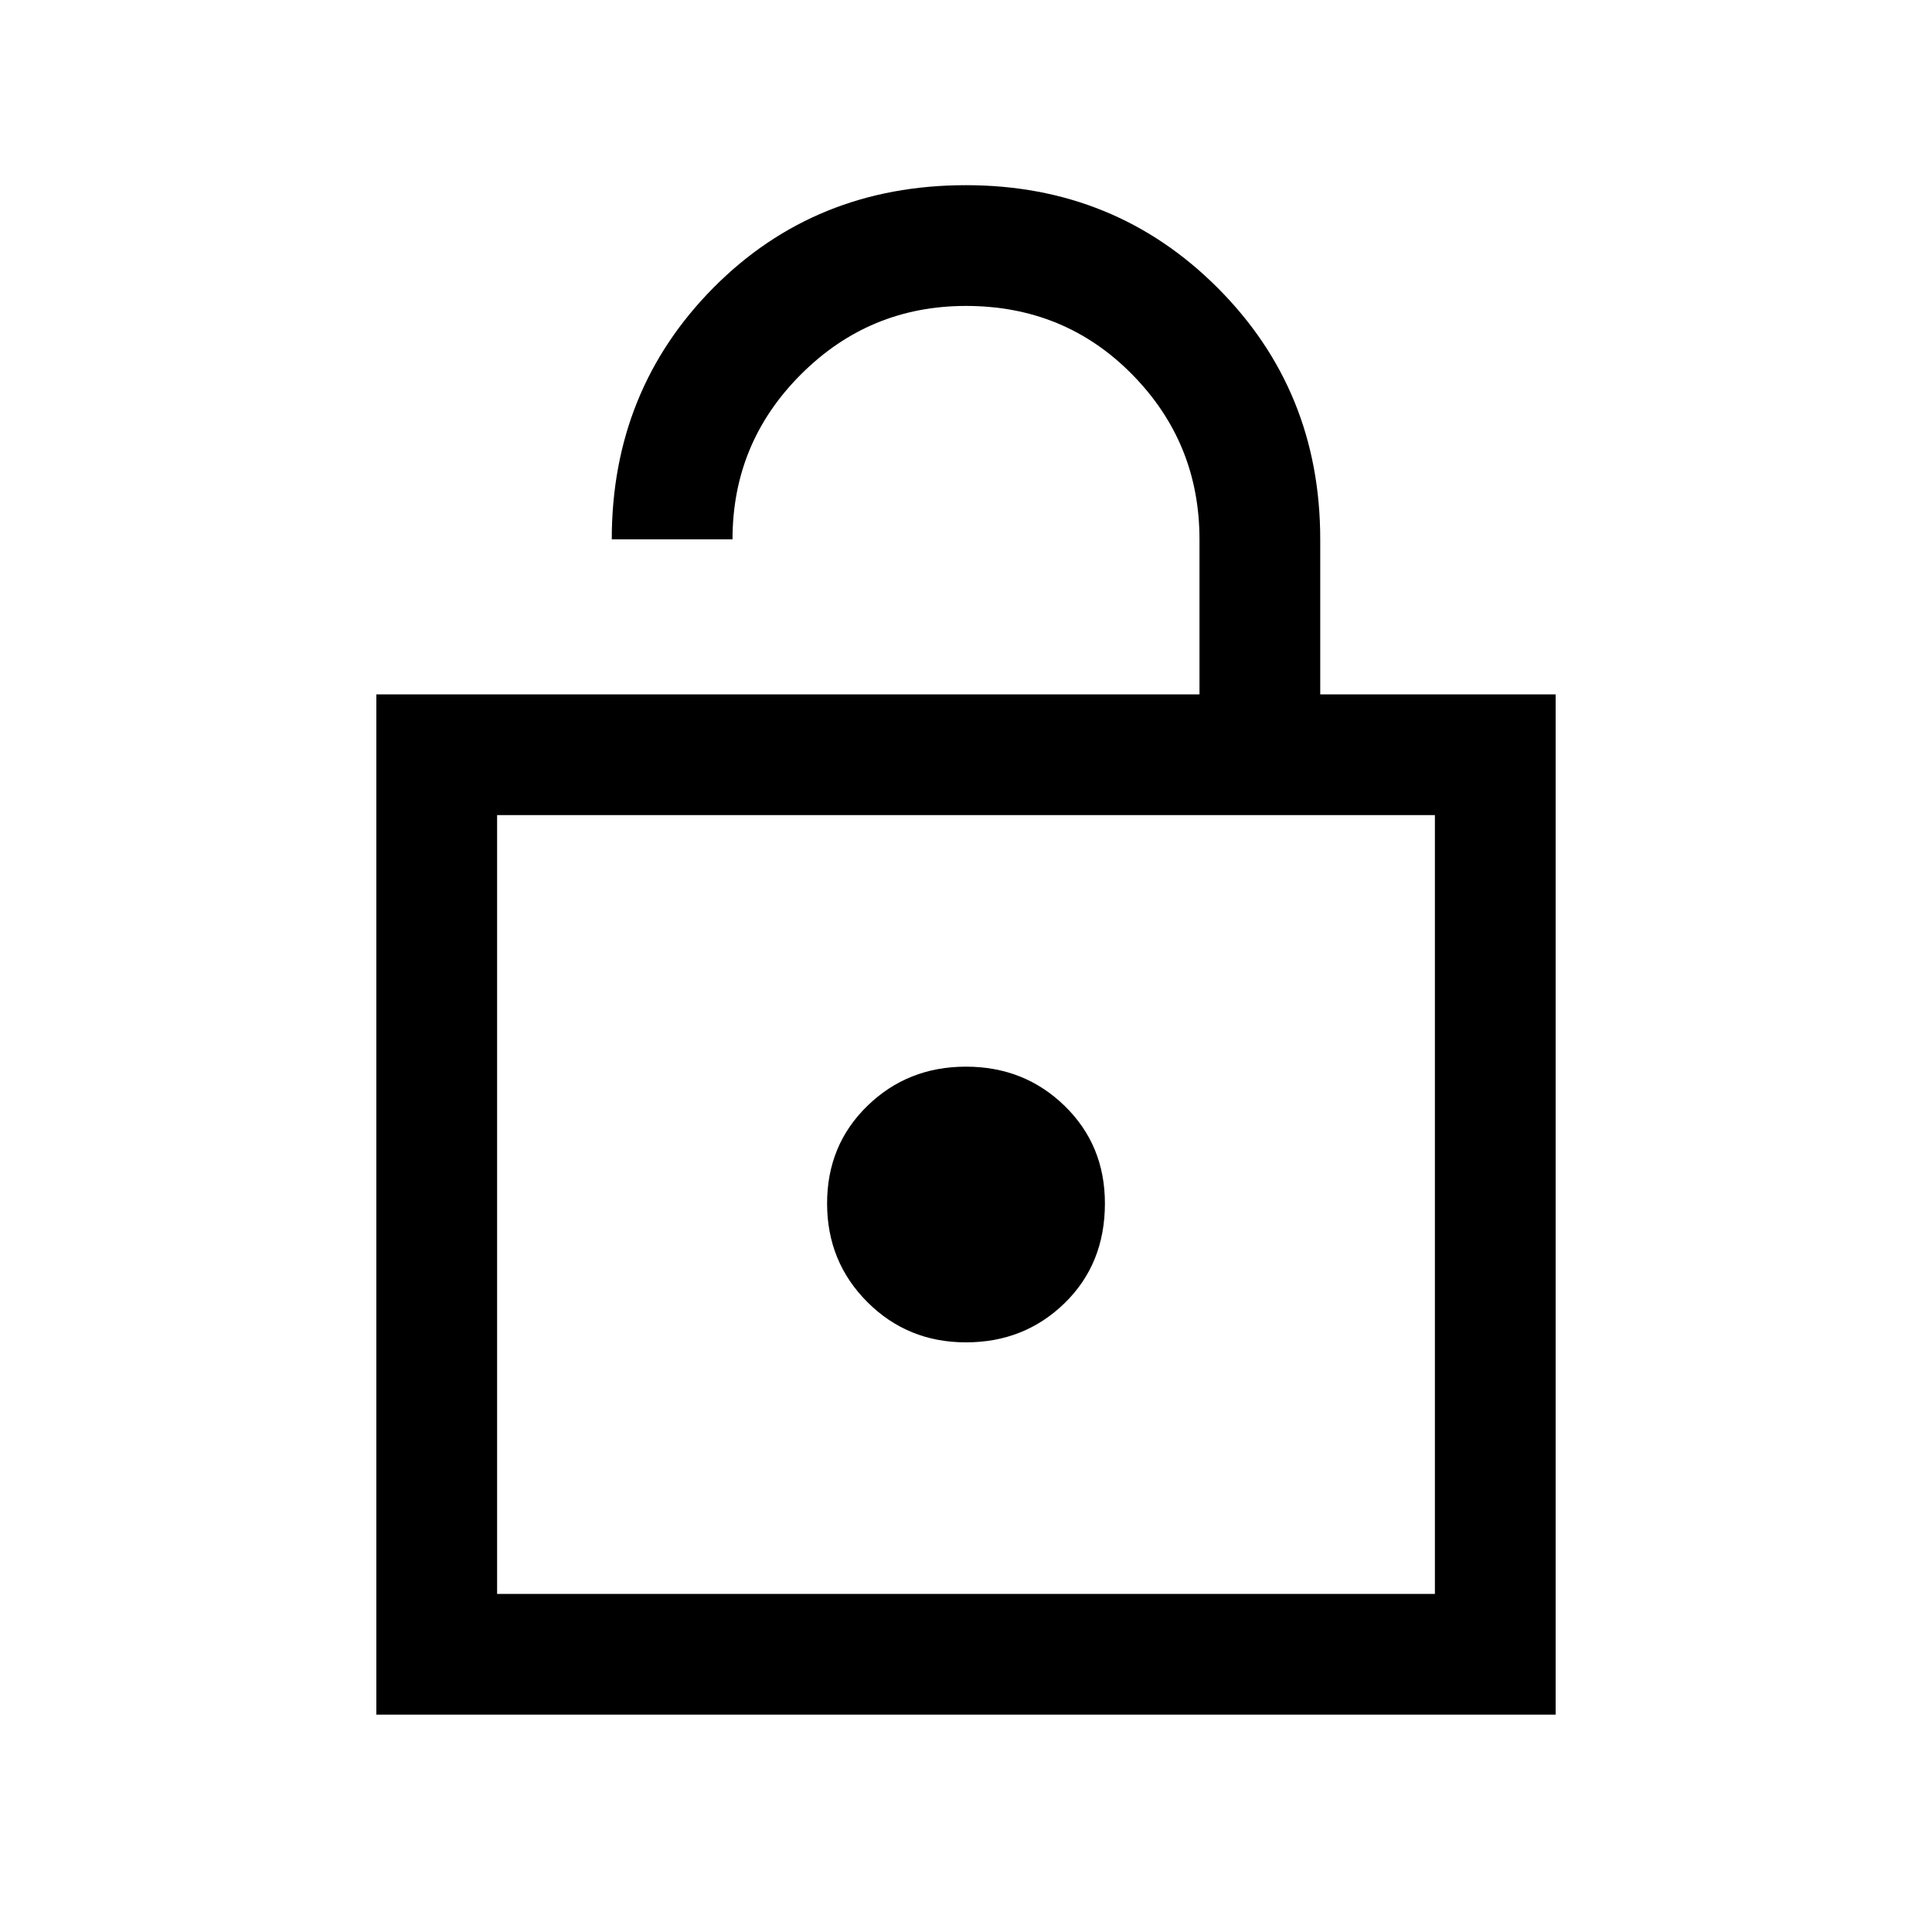 <svg xmlns="http://www.w3.org/2000/svg" height="20" width="20"><path d="M3.896 17.75V7.188h8.521V5.583q0-1-.698-1.708T10 3.167q-1 0-1.708.708-.709.708-.709 1.708h-1.25q0-1.541 1.052-2.604Q8.438 1.917 10 1.917q1.542 0 2.604 1.062 1.063 1.063 1.063 2.604v1.605h2.437V17.75Zm1.25-1.25h9.708V8.438H5.146ZM10 13.896q.604 0 1.021-.406.417-.407.417-1.032 0-.604-.417-1.01T10 11.042q-.604 0-1.021.406-.417.406-.417 1.01t.417 1.021q.417.417 1.021.417ZM5.146 16.5V8.438 16.5Z"/></svg>